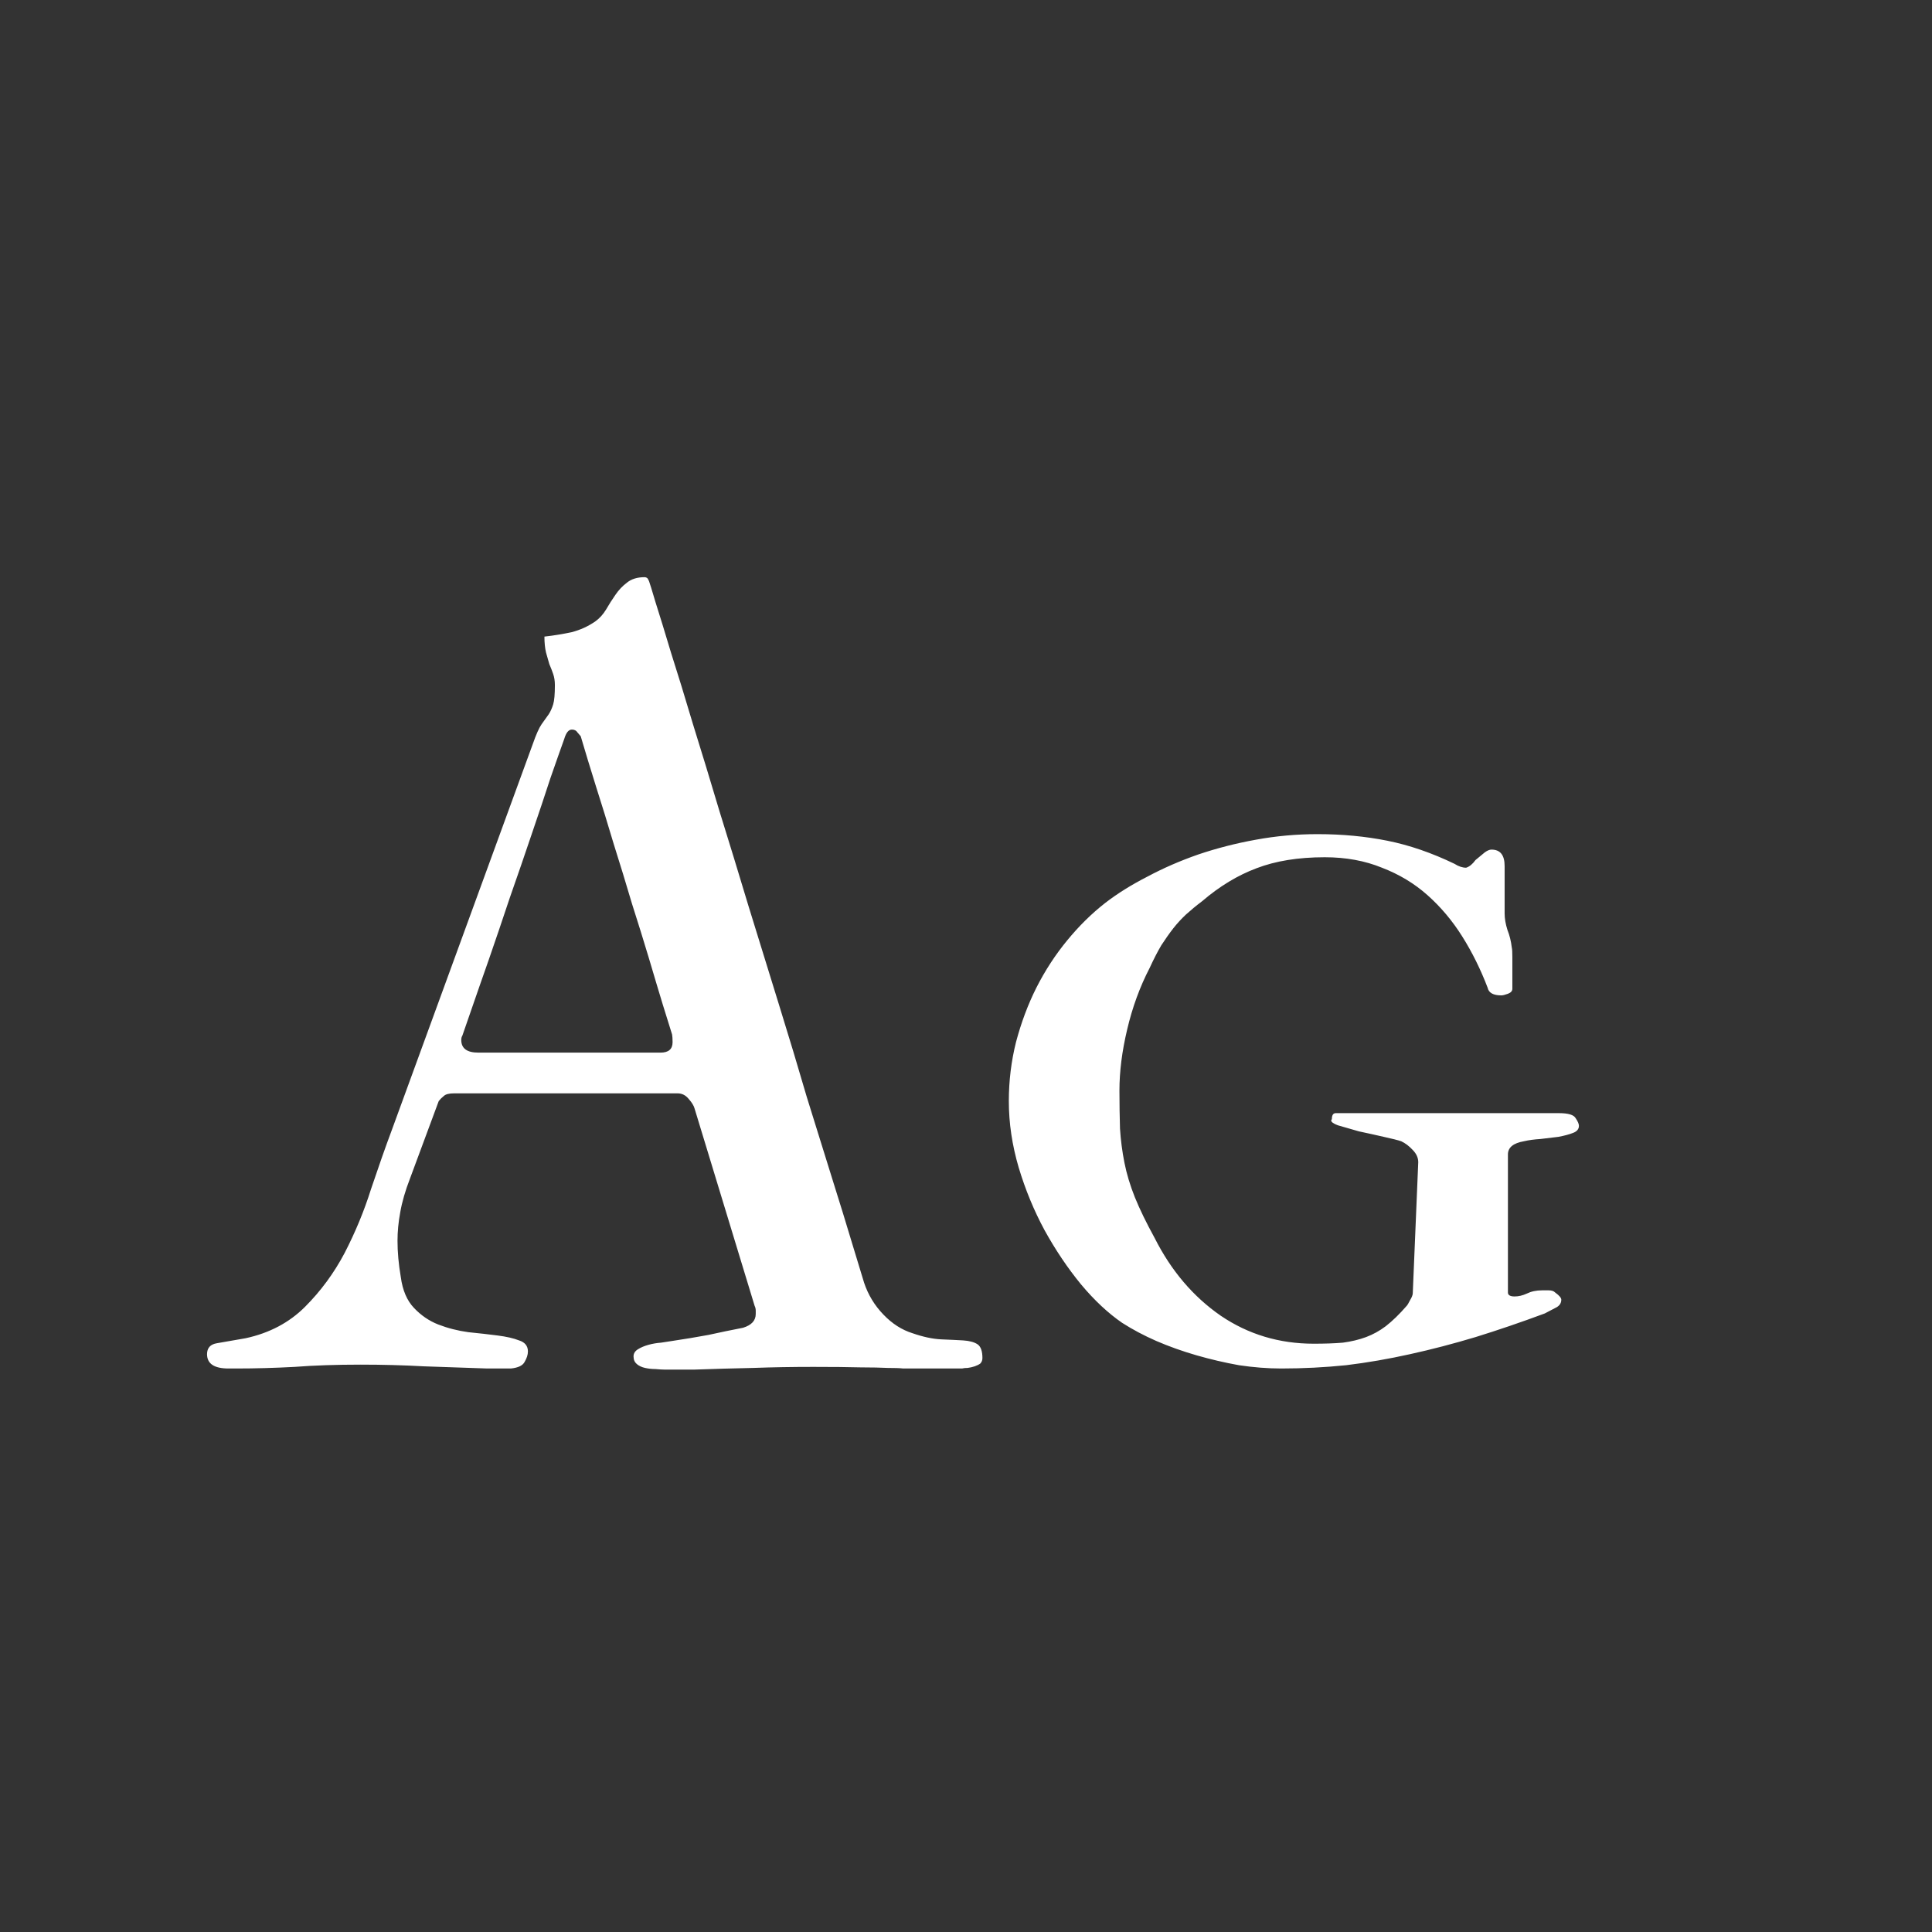 <svg width="24" height="24" viewBox="0 0 24 24" fill="none" xmlns="http://www.w3.org/2000/svg">
<rect x="0" y="0" width="24" height="24" fill="#333333" stroke="none"/>
<path d="M8.205 13.076C8.305 13.076 8.355 13.033 8.355 12.946C8.355 12.905 8.353 12.873 8.349 12.851C8.321 12.764 8.283 12.639 8.232 12.475C8.182 12.31 8.125 12.121 8.062 11.907C7.998 11.693 7.927 11.465 7.85 11.224C7.777 10.977 7.702 10.731 7.624 10.485C7.551 10.239 7.478 10.002 7.405 9.774C7.332 9.542 7.269 9.332 7.214 9.146C7.205 9.136 7.191 9.12 7.173 9.098C7.159 9.075 7.136 9.063 7.104 9.063C7.063 9.063 7.032 9.102 7.009 9.18C6.968 9.294 6.911 9.455 6.838 9.665C6.77 9.875 6.692 10.107 6.605 10.362C6.519 10.617 6.428 10.882 6.332 11.155C6.241 11.429 6.154 11.684 6.072 11.921C5.99 12.153 5.92 12.356 5.86 12.529C5.801 12.698 5.762 12.81 5.744 12.864C5.735 12.878 5.73 12.896 5.73 12.919C5.73 13.024 5.801 13.076 5.942 13.076H8.205ZM2.572 16.822C2.572 16.745 2.613 16.699 2.695 16.686C2.773 16.672 2.891 16.651 3.051 16.624C3.347 16.56 3.593 16.43 3.789 16.234C3.985 16.038 4.149 15.815 4.281 15.565C4.413 15.309 4.523 15.045 4.609 14.771C4.701 14.498 4.787 14.252 4.869 14.033L6.619 9.241C6.66 9.123 6.697 9.041 6.729 8.995C6.765 8.945 6.795 8.904 6.817 8.872C6.84 8.836 6.858 8.795 6.872 8.749C6.886 8.703 6.893 8.624 6.893 8.51C6.893 8.46 6.886 8.414 6.872 8.373C6.858 8.332 6.842 8.291 6.824 8.25C6.811 8.204 6.797 8.157 6.783 8.106C6.77 8.052 6.763 7.986 6.763 7.908C6.881 7.895 6.993 7.876 7.098 7.854C7.207 7.826 7.307 7.781 7.398 7.717C7.449 7.68 7.492 7.632 7.528 7.573C7.565 7.509 7.604 7.448 7.645 7.389C7.686 7.329 7.733 7.279 7.788 7.238C7.843 7.193 7.916 7.17 8.007 7.17C8.016 7.17 8.025 7.172 8.034 7.177C8.043 7.181 8.052 7.195 8.062 7.218C8.071 7.241 8.098 7.329 8.144 7.484C8.194 7.639 8.257 7.847 8.335 8.106C8.417 8.362 8.508 8.658 8.608 8.995C8.713 9.332 8.823 9.692 8.937 10.075C9.055 10.454 9.176 10.848 9.299 11.258C9.426 11.668 9.552 12.074 9.675 12.475C9.798 12.871 9.914 13.256 10.023 13.63C10.137 13.999 10.242 14.336 10.338 14.642C10.434 14.947 10.516 15.213 10.584 15.441C10.652 15.665 10.703 15.829 10.734 15.934C10.784 16.084 10.864 16.216 10.974 16.33C11.083 16.444 11.204 16.521 11.336 16.562C11.468 16.608 11.587 16.633 11.691 16.638C11.801 16.642 11.892 16.647 11.965 16.651C12.042 16.656 12.102 16.672 12.143 16.699C12.184 16.727 12.204 16.784 12.204 16.87C12.204 16.898 12.195 16.92 12.177 16.939C12.159 16.952 12.136 16.963 12.108 16.973C12.081 16.982 12.051 16.989 12.02 16.993C11.992 16.993 11.969 16.995 11.951 17H11.336C11.3 17 11.261 17 11.22 17C11.179 16.995 11.115 16.993 11.028 16.993C10.946 16.989 10.832 16.986 10.687 16.986C10.541 16.982 10.347 16.98 10.105 16.98C9.85 16.98 9.6 16.984 9.354 16.993C9.112 16.998 8.866 17.005 8.615 17.014H8.267C8.23 17.014 8.189 17.011 8.144 17.007C8.098 17.007 8.055 17.002 8.014 16.993C7.973 16.984 7.938 16.968 7.911 16.945C7.884 16.922 7.87 16.891 7.87 16.85C7.87 16.813 7.888 16.784 7.925 16.761C7.961 16.738 8.005 16.72 8.055 16.706C8.105 16.692 8.157 16.683 8.212 16.679C8.267 16.67 8.312 16.663 8.349 16.658C8.504 16.635 8.654 16.61 8.8 16.583C8.946 16.551 9.089 16.521 9.23 16.494C9.335 16.462 9.388 16.405 9.388 16.323C9.388 16.314 9.388 16.3 9.388 16.282C9.388 16.259 9.383 16.239 9.374 16.221L8.629 13.773C8.62 13.737 8.595 13.696 8.554 13.65C8.517 13.605 8.472 13.582 8.417 13.582H5.642C5.578 13.582 5.535 13.593 5.512 13.616C5.489 13.634 5.468 13.655 5.45 13.678L5.095 14.635C5.035 14.79 4.994 14.931 4.972 15.059C4.949 15.182 4.938 15.3 4.938 15.414C4.938 15.551 4.951 15.701 4.979 15.865C5.001 16.029 5.056 16.157 5.143 16.248C5.229 16.339 5.329 16.408 5.443 16.453C5.562 16.499 5.687 16.531 5.819 16.549C5.952 16.562 6.072 16.576 6.182 16.59C6.291 16.604 6.38 16.624 6.448 16.651C6.521 16.674 6.558 16.72 6.558 16.788C6.558 16.829 6.544 16.872 6.517 16.918C6.494 16.963 6.437 16.991 6.346 17H6.052C5.783 16.991 5.521 16.982 5.266 16.973C5.015 16.959 4.753 16.952 4.479 16.952C4.179 16.952 3.905 16.961 3.659 16.98C3.418 16.993 3.174 17 2.928 17H2.839C2.661 17 2.572 16.941 2.572 16.822ZM12.532 13.678C12.532 13.427 12.562 13.183 12.621 12.946C12.685 12.705 12.769 12.479 12.874 12.27C12.983 12.055 13.111 11.859 13.257 11.682C13.403 11.504 13.56 11.349 13.729 11.217C13.883 11.098 14.059 10.989 14.255 10.889C14.451 10.784 14.661 10.693 14.884 10.615C15.112 10.538 15.351 10.476 15.602 10.431C15.852 10.385 16.107 10.362 16.367 10.362C16.677 10.362 16.966 10.39 17.235 10.444C17.509 10.499 17.787 10.595 18.069 10.731C18.119 10.763 18.167 10.779 18.213 10.779C18.254 10.766 18.293 10.734 18.329 10.684L18.445 10.588C18.477 10.565 18.505 10.554 18.527 10.554C18.637 10.554 18.691 10.622 18.691 10.759V11.347C18.691 11.411 18.703 11.479 18.726 11.552C18.753 11.62 18.771 11.693 18.78 11.771C18.785 11.789 18.787 11.83 18.787 11.894V12.03V12.283C18.787 12.31 18.769 12.331 18.732 12.345C18.696 12.358 18.669 12.365 18.65 12.365C18.55 12.365 18.493 12.333 18.48 12.27C18.393 12.042 18.288 11.83 18.165 11.634C18.042 11.438 17.898 11.267 17.734 11.121C17.57 10.975 17.381 10.861 17.167 10.779C16.957 10.693 16.72 10.649 16.456 10.649C16.128 10.649 15.845 10.695 15.608 10.786C15.376 10.873 15.15 11.009 14.932 11.196C14.859 11.251 14.793 11.306 14.733 11.36C14.679 11.411 14.626 11.467 14.576 11.531C14.526 11.595 14.476 11.666 14.426 11.743C14.38 11.821 14.332 11.914 14.282 12.023C14.159 12.26 14.066 12.516 14.002 12.789C13.938 13.058 13.906 13.311 13.906 13.548C13.906 13.721 13.909 13.878 13.913 14.02C13.922 14.161 13.94 14.302 13.968 14.443C13.995 14.58 14.038 14.724 14.098 14.874C14.157 15.02 14.239 15.188 14.344 15.38C14.549 15.786 14.822 16.107 15.164 16.344C15.506 16.576 15.891 16.692 16.319 16.692C16.456 16.692 16.577 16.688 16.682 16.679C16.787 16.665 16.882 16.642 16.969 16.61C17.055 16.578 17.137 16.533 17.215 16.474C17.297 16.41 17.384 16.326 17.475 16.221C17.484 16.212 17.497 16.189 17.516 16.152C17.538 16.116 17.55 16.086 17.55 16.064L17.618 14.437C17.618 14.382 17.595 14.332 17.55 14.286C17.504 14.236 17.456 14.2 17.406 14.177C17.365 14.163 17.292 14.145 17.188 14.122C17.087 14.099 16.985 14.076 16.88 14.054C16.78 14.026 16.693 14.001 16.62 13.979C16.547 13.951 16.522 13.926 16.545 13.903C16.545 13.853 16.561 13.828 16.593 13.828H19.368C19.482 13.828 19.55 13.849 19.573 13.89C19.601 13.931 19.614 13.963 19.614 13.985C19.614 14.026 19.589 14.056 19.539 14.074C19.494 14.092 19.434 14.108 19.361 14.122C19.293 14.131 19.218 14.14 19.136 14.149C19.058 14.154 18.99 14.163 18.931 14.177C18.799 14.2 18.732 14.254 18.732 14.341V16.057C18.732 16.088 18.76 16.105 18.814 16.105C18.865 16.105 18.915 16.093 18.965 16.07C19.02 16.043 19.083 16.029 19.156 16.029H19.238C19.275 16.029 19.302 16.038 19.32 16.057C19.37 16.093 19.395 16.123 19.395 16.145C19.395 16.191 19.37 16.225 19.32 16.248C19.275 16.271 19.231 16.294 19.19 16.316C18.894 16.426 18.607 16.524 18.329 16.61C18.056 16.692 17.785 16.763 17.516 16.822C17.251 16.881 16.987 16.927 16.723 16.959C16.458 16.986 16.189 17 15.916 17C15.747 17 15.572 16.986 15.39 16.959C15.212 16.927 15.037 16.886 14.863 16.836C14.69 16.786 14.524 16.727 14.364 16.658C14.209 16.59 14.068 16.515 13.94 16.433C13.767 16.314 13.596 16.155 13.428 15.954C13.264 15.754 13.113 15.53 12.977 15.284C12.844 15.038 12.737 14.778 12.655 14.505C12.573 14.227 12.532 13.951 12.532 13.678Z" fill="white"/>
</svg>
